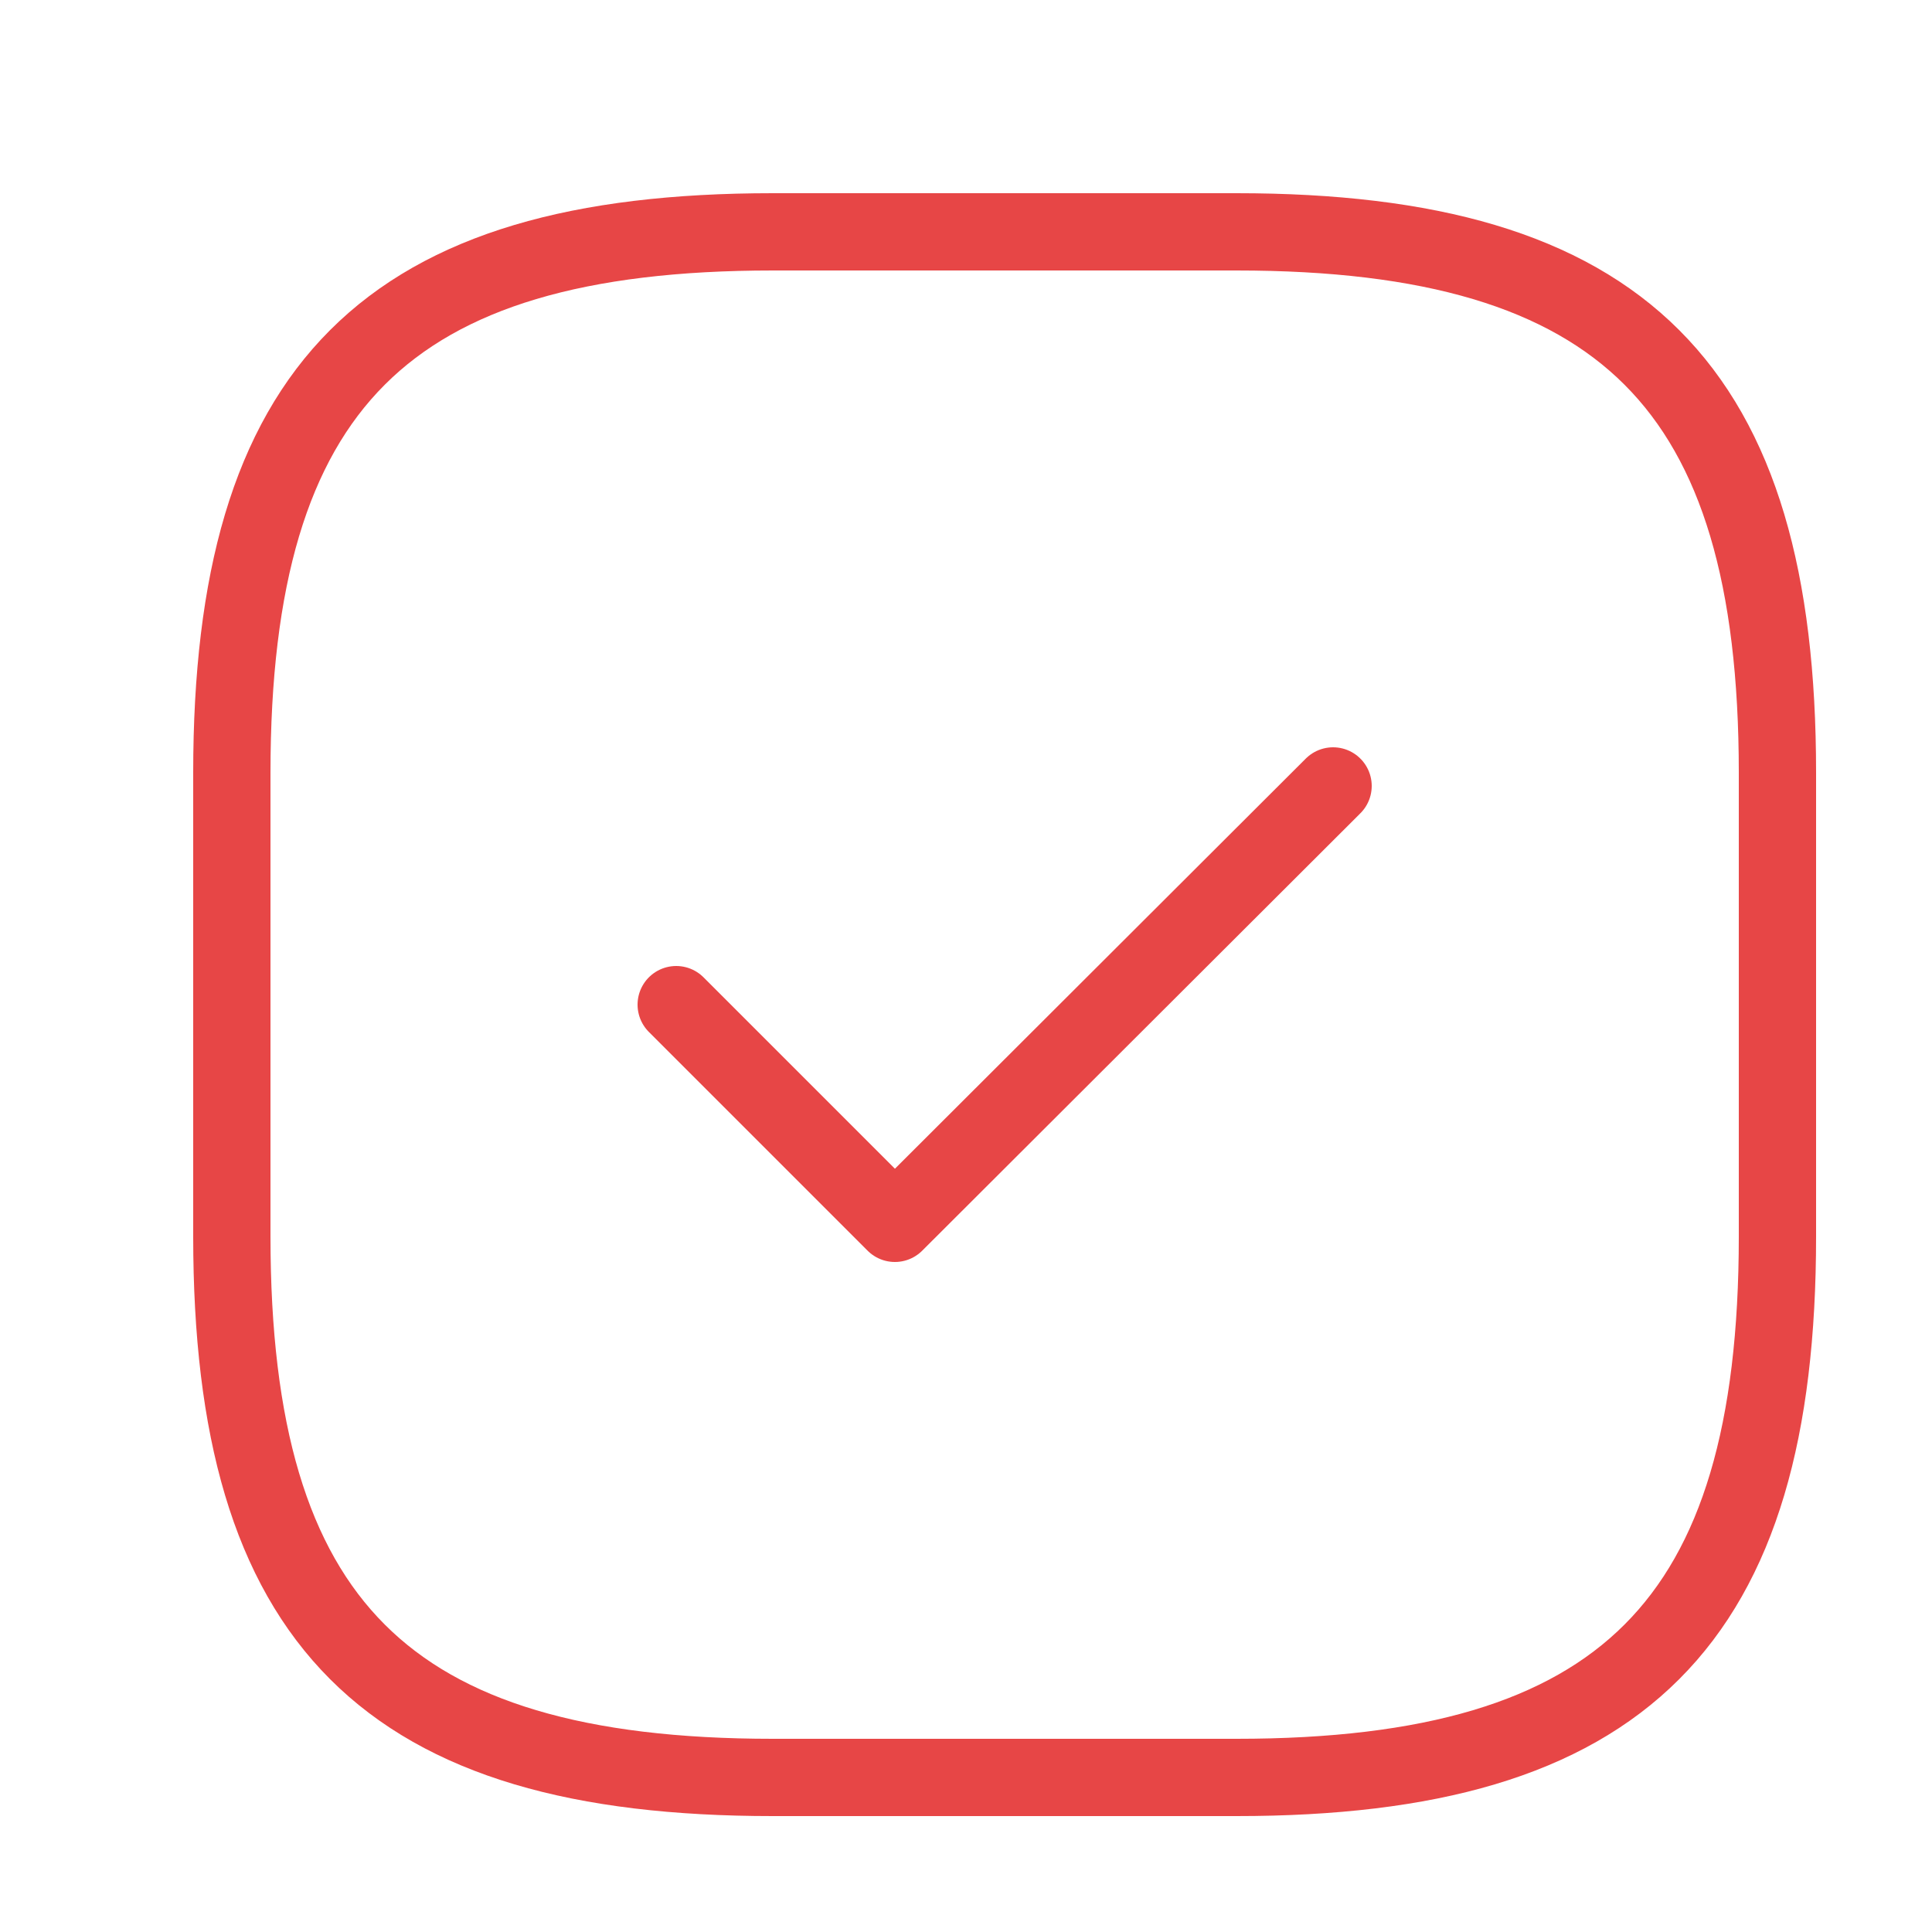 <svg width="25" height="25" viewBox="0 0 25 25" fill="none" xmlns="http://www.w3.org/2000/svg">
<path d="M10 23H16C21 23 23 21 23 16V10C23 5 21 3 16 3H10C5 3 3 5 3 10V16C3 21 5 23 10 23Z" stroke="#E74646" stroke-linecap="round" stroke-linejoin="round"/>
<path d="M8.75 13L11.58 15.83L17.25 10.17" stroke="#E74646" stroke-linecap="round" stroke-linejoin="round"/>
</svg>
